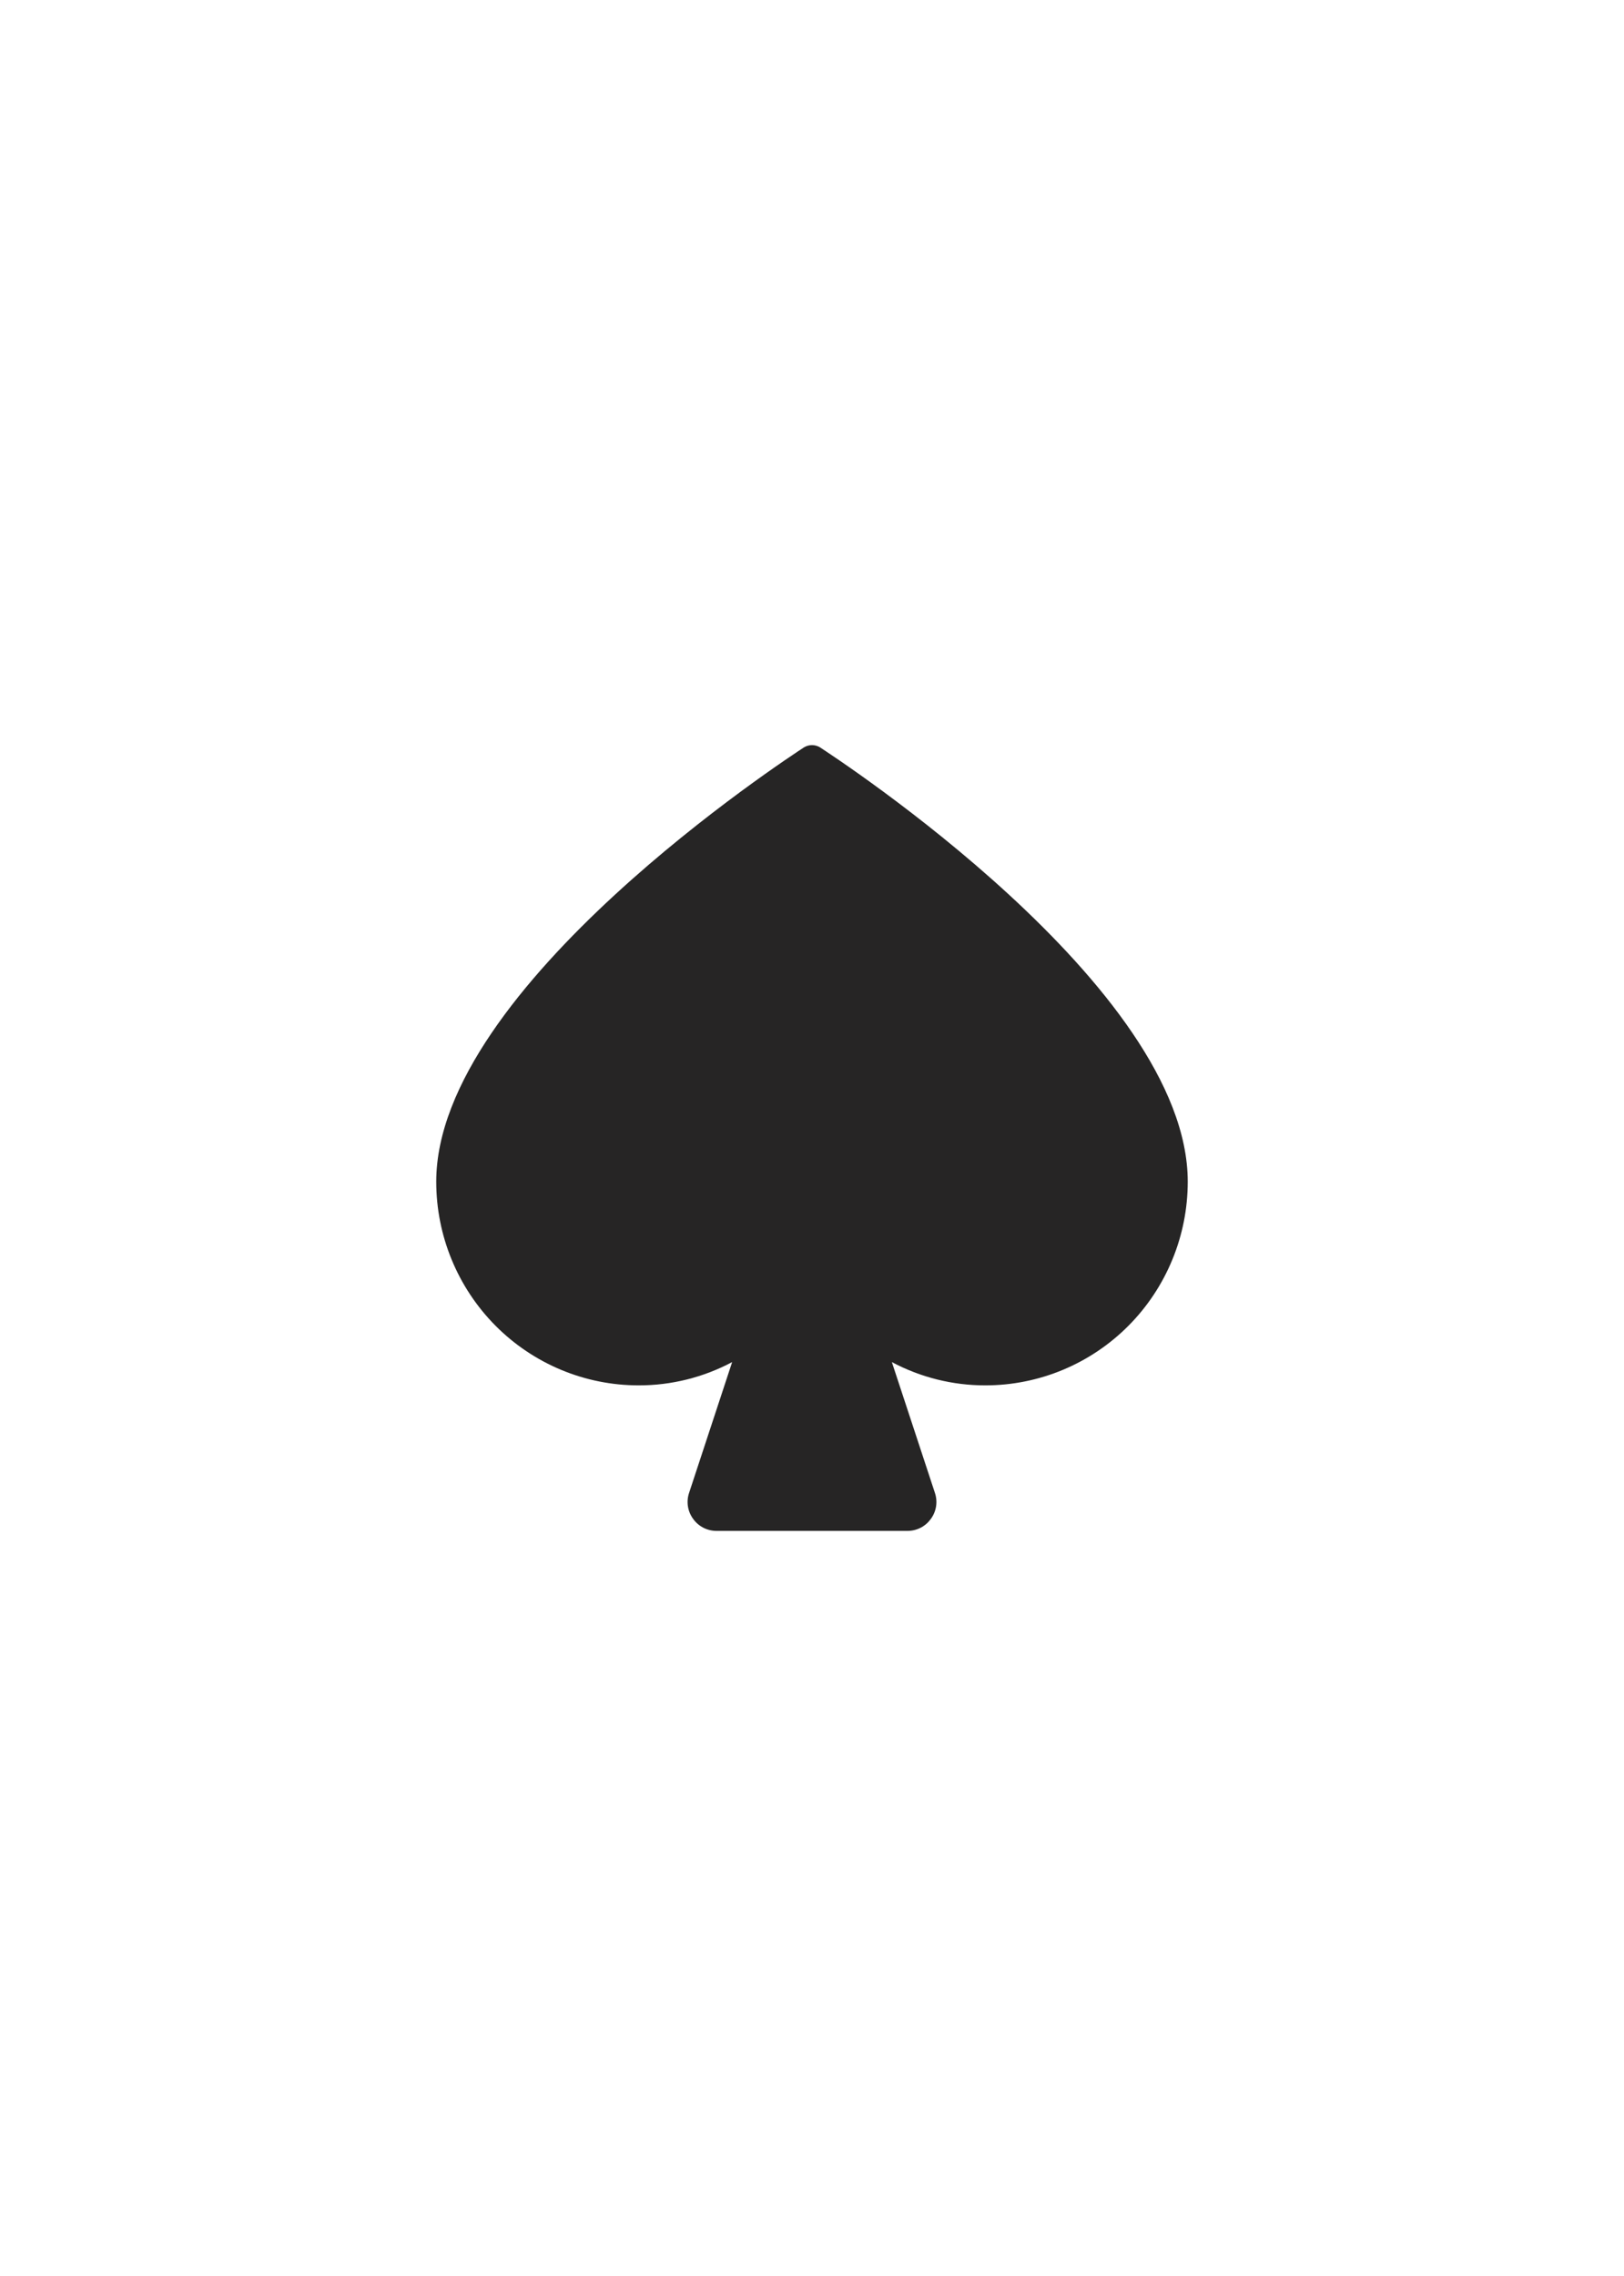<svg width="167" height="234" viewBox="0 0 92 130" fill="none" xmlns="http://www.w3.org/2000/svg">
<path d="M92 0H0V130H92V0Z" fill="white"/>
<path d="M67.466 67.494C67.466 70.58 66.249 73.539 64.081 75.722C61.913 77.904 58.973 79.129 55.907 79.129C54.044 79.133 52.209 78.676 50.562 77.8L53.018 85.259C53.104 85.508 53.128 85.775 53.089 86.035C53.049 86.296 52.947 86.543 52.791 86.755C52.64 86.966 52.442 87.139 52.213 87.258C51.983 87.377 51.728 87.44 51.47 87.441H40.53C40.272 87.44 40.017 87.377 39.787 87.258C39.558 87.139 39.359 86.966 39.209 86.755C39.053 86.543 38.951 86.296 38.911 86.035C38.872 85.775 38.896 85.508 38.982 85.259L41.438 77.8C39.791 78.676 37.955 79.133 36.092 79.129C33.026 79.129 30.087 77.904 27.919 75.722C25.751 73.539 24.533 70.58 24.533 67.494C24.533 56.357 44.7 43.246 45.546 42.685C45.683 42.603 45.84 42.56 46 42.56C46.16 42.56 46.316 42.603 46.454 42.685C47.3 43.246 67.466 56.357 67.466 67.494Z" fill="#262525"/>
</svg>
